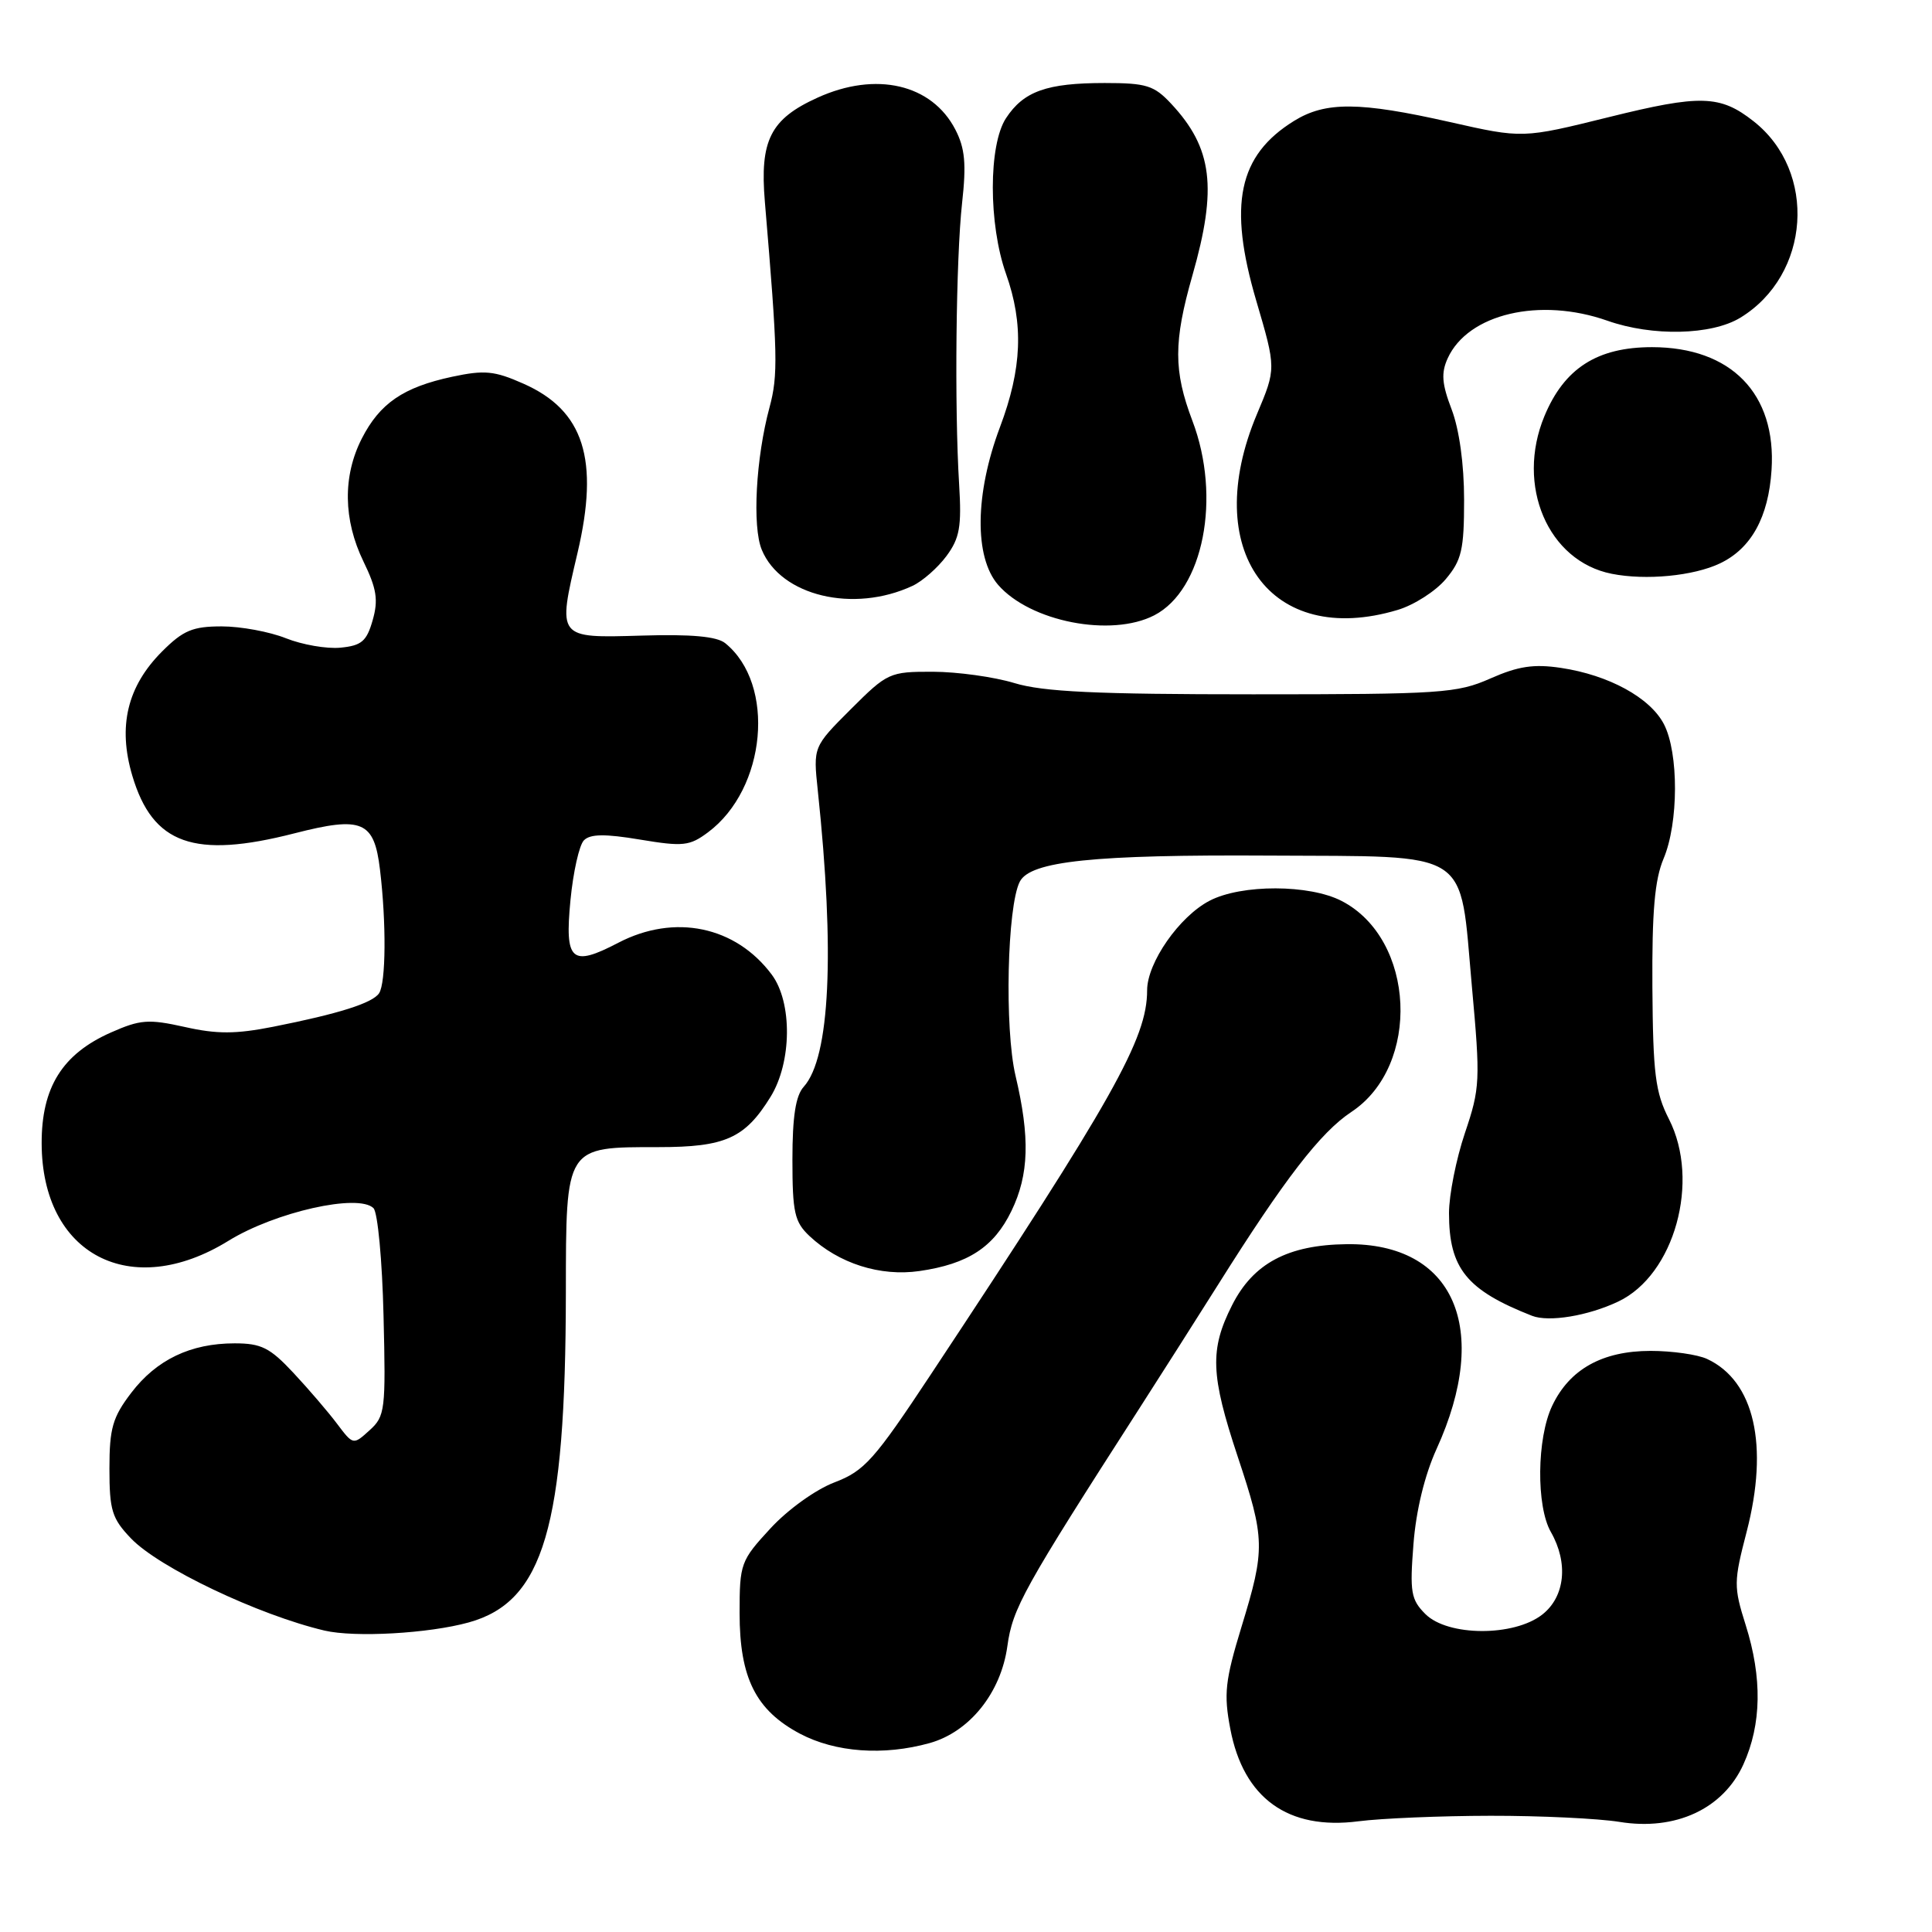 <?xml version="1.0" encoding="UTF-8" standalone="no"?>
<!DOCTYPE svg PUBLIC "-//W3C//DTD SVG 1.1//EN" "http://www.w3.org/Graphics/SVG/1.1/DTD/svg11.dtd" >
<svg xmlns="http://www.w3.org/2000/svg" xmlns:xlink="http://www.w3.org/1999/xlink" version="1.1" viewBox="0 0 256 256">
 <g >
 <path fill="currentColor"
d=" M 197.50 240.60 C 204.10 240.59 211.79 240.96 214.59 241.41 C 222.02 242.62 228.33 239.69 231.01 233.79 C 233.42 228.48 233.52 222.32 231.31 215.32 C 229.71 210.25 229.72 209.59 231.44 202.97 C 234.41 191.51 232.46 182.98 226.20 180.07 C 224.94 179.48 221.56 179.00 218.70 179.00 C 212.31 179.01 207.97 181.43 205.67 186.28 C 203.63 190.57 203.54 199.58 205.50 203.00 C 207.84 207.10 207.38 211.56 204.37 213.93 C 200.62 216.88 191.84 216.84 188.87 213.87 C 186.96 211.96 186.79 210.97 187.29 204.62 C 187.63 200.16 188.78 195.45 190.35 192.00 C 197.63 176.02 192.66 164.69 178.45 164.86 C 170.65 164.95 166.05 167.40 163.25 172.96 C 160.28 178.84 160.41 182.19 164.00 193.00 C 167.64 203.95 167.67 205.22 164.50 215.58 C 162.33 222.69 162.14 224.46 163.02 229.08 C 164.76 238.27 170.67 242.54 180.00 241.33 C 183.03 240.94 190.90 240.61 197.50 240.60 Z  M 123.17 230.97 C 128.46 229.50 132.63 224.31 133.48 218.13 C 134.18 213.09 135.56 210.60 151.05 186.50 C 153.88 182.10 158.51 174.81 161.35 170.31 C 170.22 156.20 174.97 150.05 179.06 147.34 C 188.31 141.22 187.55 124.45 177.79 119.39 C 173.52 117.17 164.51 117.15 160.28 119.35 C 156.27 121.43 152.00 127.56 152.00 131.22 C 152.00 137.64 147.54 145.56 123.34 182.12 C 115.83 193.47 114.55 194.90 110.58 196.42 C 108.08 197.37 104.38 200.03 102.08 202.53 C 98.14 206.80 98.00 207.19 98.00 213.74 C 98.00 222.34 100.15 226.62 106.01 229.73 C 110.70 232.20 117.06 232.67 123.17 230.97 Z  M 62.11 214.98 C 72.04 212.23 74.94 202.37 74.98 171.31 C 75.00 151.77 74.86 152.00 87.26 152.00 C 96.10 152.00 98.71 150.83 102.10 145.34 C 104.93 140.76 105.01 132.83 102.26 129.14 C 97.47 122.72 89.38 121.04 81.93 124.92 C 75.70 128.17 74.81 127.37 75.59 119.27 C 75.95 115.55 76.75 111.98 77.37 111.35 C 78.20 110.50 80.15 110.47 84.81 111.25 C 90.52 112.20 91.38 112.10 93.81 110.29 C 101.56 104.52 102.82 90.66 96.09 85.22 C 94.98 84.33 91.60 84.02 85.02 84.22 C 73.78 84.55 73.85 84.63 76.52 73.28 C 79.44 60.87 77.37 54.38 69.36 50.84 C 65.51 49.13 64.20 49.01 59.92 49.92 C 53.43 51.31 50.33 53.44 47.94 58.11 C 45.40 63.09 45.48 68.88 48.16 74.40 C 49.91 78.00 50.15 79.50 49.38 82.18 C 48.59 84.97 47.91 85.55 45.12 85.82 C 43.30 86.00 40.04 85.43 37.88 84.57 C 35.73 83.71 31.90 83.00 29.38 83.00 C 25.53 83.00 24.27 83.53 21.49 86.31 C 16.86 90.94 15.59 96.24 17.53 102.78 C 20.23 111.88 25.71 113.83 39.02 110.42 C 48.00 108.12 49.58 108.78 50.35 115.23 C 51.20 122.28 51.14 130.24 50.23 131.61 C 49.37 132.91 44.89 134.33 36.20 136.05 C 31.23 137.03 28.75 137.04 24.49 136.08 C 19.67 135.01 18.59 135.09 14.70 136.81 C 8.26 139.66 5.50 144.08 5.52 151.50 C 5.55 166.26 17.33 172.40 30.26 164.42 C 36.46 160.59 47.50 158.11 49.49 160.09 C 50.05 160.64 50.65 167.05 50.82 174.33 C 51.13 186.85 51.03 187.66 48.97 189.52 C 46.80 191.49 46.80 191.49 44.65 188.64 C 43.47 187.07 40.87 184.04 38.87 181.90 C 35.77 178.58 34.62 178.00 31.09 178.00 C 25.26 178.00 20.74 180.16 17.38 184.57 C 14.92 187.80 14.50 189.25 14.50 194.61 C 14.50 200.13 14.84 201.22 17.36 203.85 C 21.06 207.72 34.23 213.99 43.00 216.06 C 47.02 217.00 56.81 216.45 62.11 214.98 Z  M 214.43 172.46 C 221.88 168.93 225.33 156.49 221.14 148.28 C 219.34 144.74 219.03 142.29 218.95 130.83 C 218.89 120.81 219.25 116.58 220.43 113.78 C 222.43 109.05 222.45 99.77 220.48 95.96 C 218.66 92.45 213.18 89.45 206.84 88.50 C 203.24 87.96 201.18 88.27 197.49 89.90 C 193.06 91.86 190.98 92.00 166.03 92.00 C 145.24 92.00 138.23 91.67 134.41 90.51 C 131.71 89.69 126.85 89.02 123.61 89.01 C 117.87 89.00 117.59 89.13 112.73 93.98 C 107.75 98.96 107.75 98.96 108.36 104.73 C 110.64 126.23 109.98 140.15 106.50 144.00 C 105.43 145.18 105.00 147.94 105.00 153.65 C 105.00 160.67 105.28 161.91 107.26 163.78 C 111.14 167.42 116.63 169.17 121.83 168.42 C 128.27 167.49 131.70 165.25 134.02 160.46 C 136.35 155.65 136.50 150.74 134.56 142.53 C 133.09 136.28 133.45 120.09 135.13 116.82 C 136.53 114.10 144.94 113.23 168.22 113.37 C 195.29 113.53 193.37 112.29 195.03 130.68 C 196.17 143.20 196.12 144.18 194.11 150.13 C 192.95 153.57 192.00 158.35 192.00 160.74 C 192.00 168.07 194.32 170.94 203.00 174.35 C 205.23 175.22 210.43 174.36 214.43 172.46 Z  M 152.95 81.53 C 159.46 78.16 161.86 65.92 158.00 55.76 C 155.49 49.14 155.49 45.29 158.00 36.50 C 161.32 24.89 160.67 19.62 155.19 13.75 C 152.92 11.32 151.91 11.00 146.38 11.00 C 138.71 11.00 135.64 12.09 133.30 15.66 C 130.97 19.23 130.97 29.70 133.30 36.28 C 135.66 42.93 135.43 48.82 132.50 56.60 C 129.18 65.42 129.08 73.82 132.25 77.49 C 136.50 82.38 147.23 84.48 152.95 81.53 Z  M 185.19 80.82 C 187.35 80.18 190.22 78.34 191.56 76.75 C 193.68 74.23 194.00 72.85 194.00 66.21 C 194.00 61.52 193.36 56.90 192.35 54.25 C 191.05 50.86 190.94 49.42 191.83 47.47 C 194.52 41.58 204.04 39.34 213.00 42.50 C 218.96 44.60 226.79 44.42 230.60 42.10 C 239.90 36.43 240.82 22.72 232.36 16.07 C 227.93 12.58 225.32 12.51 213.18 15.52 C 201.75 18.35 201.75 18.35 192.11 16.17 C 180.14 13.47 175.64 13.44 171.47 16.02 C 164.08 20.59 162.71 27.12 166.47 39.88 C 169.10 48.83 169.10 48.83 166.55 54.88 C 158.97 72.88 168.32 85.88 185.19 80.82 Z  M 120.91 77.63 C 122.24 77.01 124.26 75.23 125.41 73.68 C 127.17 71.30 127.43 69.78 127.09 64.18 C 126.46 53.97 126.67 34.27 127.48 26.91 C 128.06 21.71 127.87 19.65 126.59 17.17 C 123.47 11.14 116.07 9.42 108.33 12.94 C 102.08 15.77 100.66 18.60 101.35 26.75 C 103.06 47.00 103.12 49.69 101.96 54.00 C 100.16 60.67 99.66 69.77 100.94 72.85 C 103.47 78.97 113.10 81.27 120.91 77.63 Z  M 227.91 74.65 C 232.05 72.68 234.34 68.52 234.74 62.26 C 235.39 52.17 229.39 46.01 218.90 46.00 C 211.64 46.00 207.27 48.80 204.64 55.15 C 200.83 64.34 205.11 74.36 213.56 76.03 C 218.09 76.93 224.41 76.32 227.91 74.65 Z "/>
</g>
</svg>